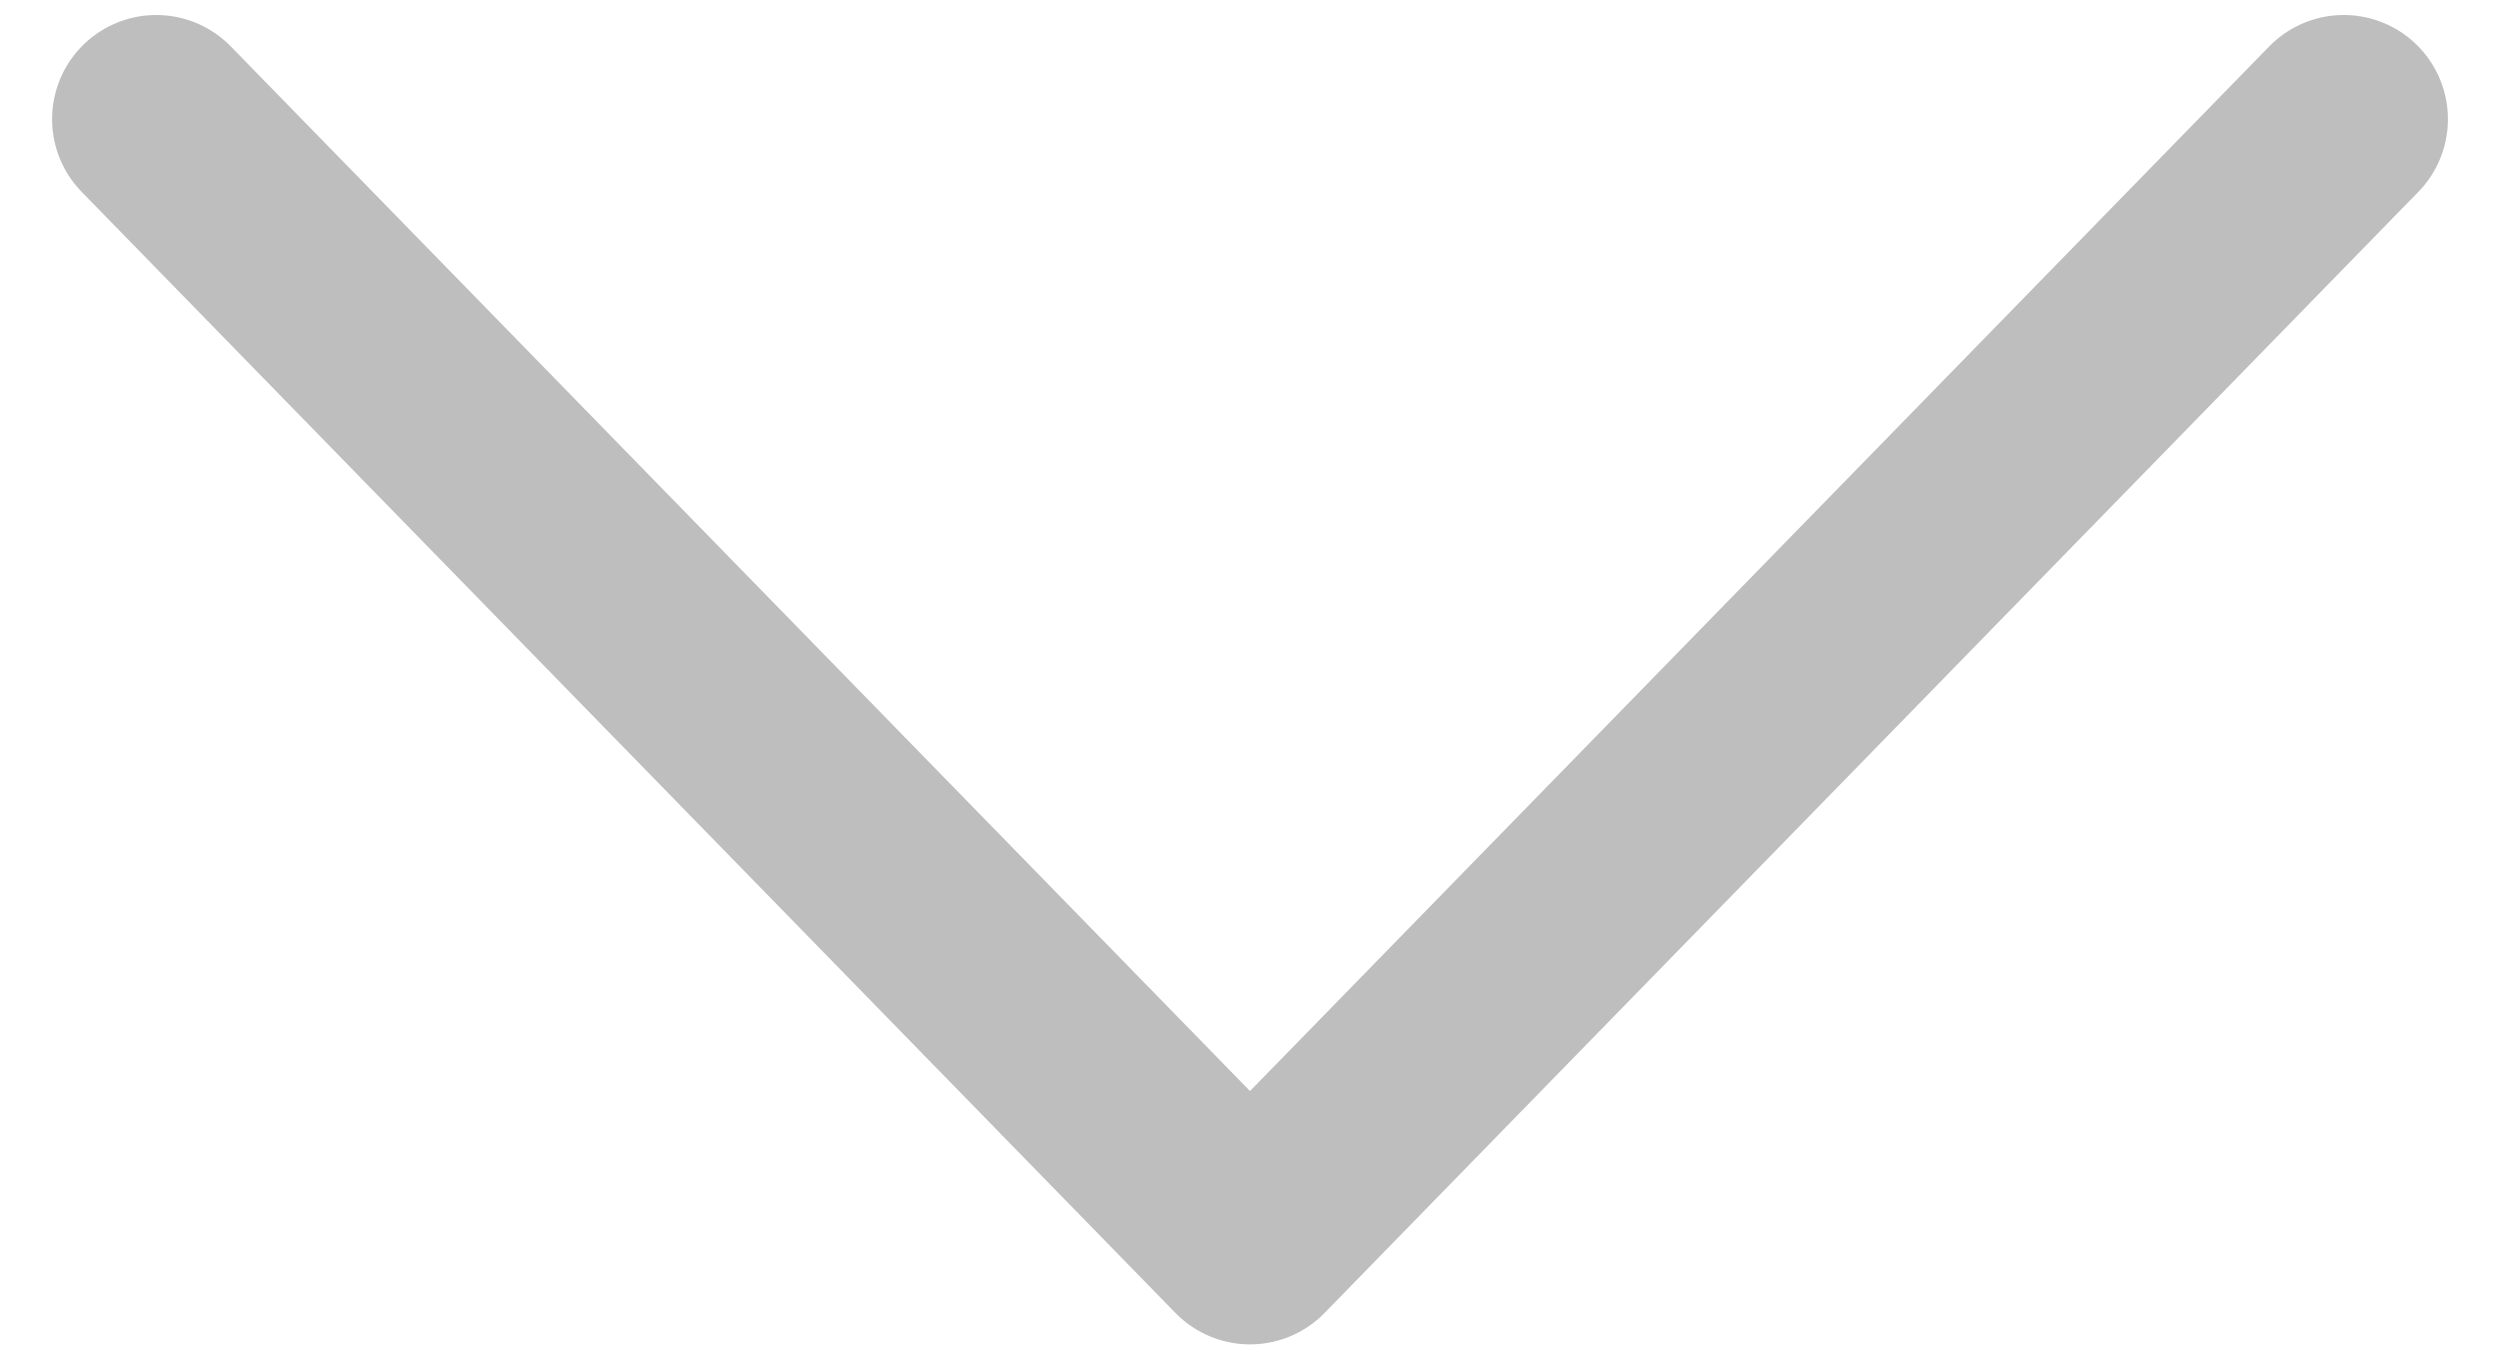 <svg width="24" height="13" viewBox="0 0 24 13" fill="none" xmlns="http://www.w3.org/2000/svg">
<path d="M1.5 1.144L12 11.906L22.5 1.144" stroke="#BEBEBE" stroke-width="2" stroke-linecap="round" stroke-linejoin="round"/>
</svg>
